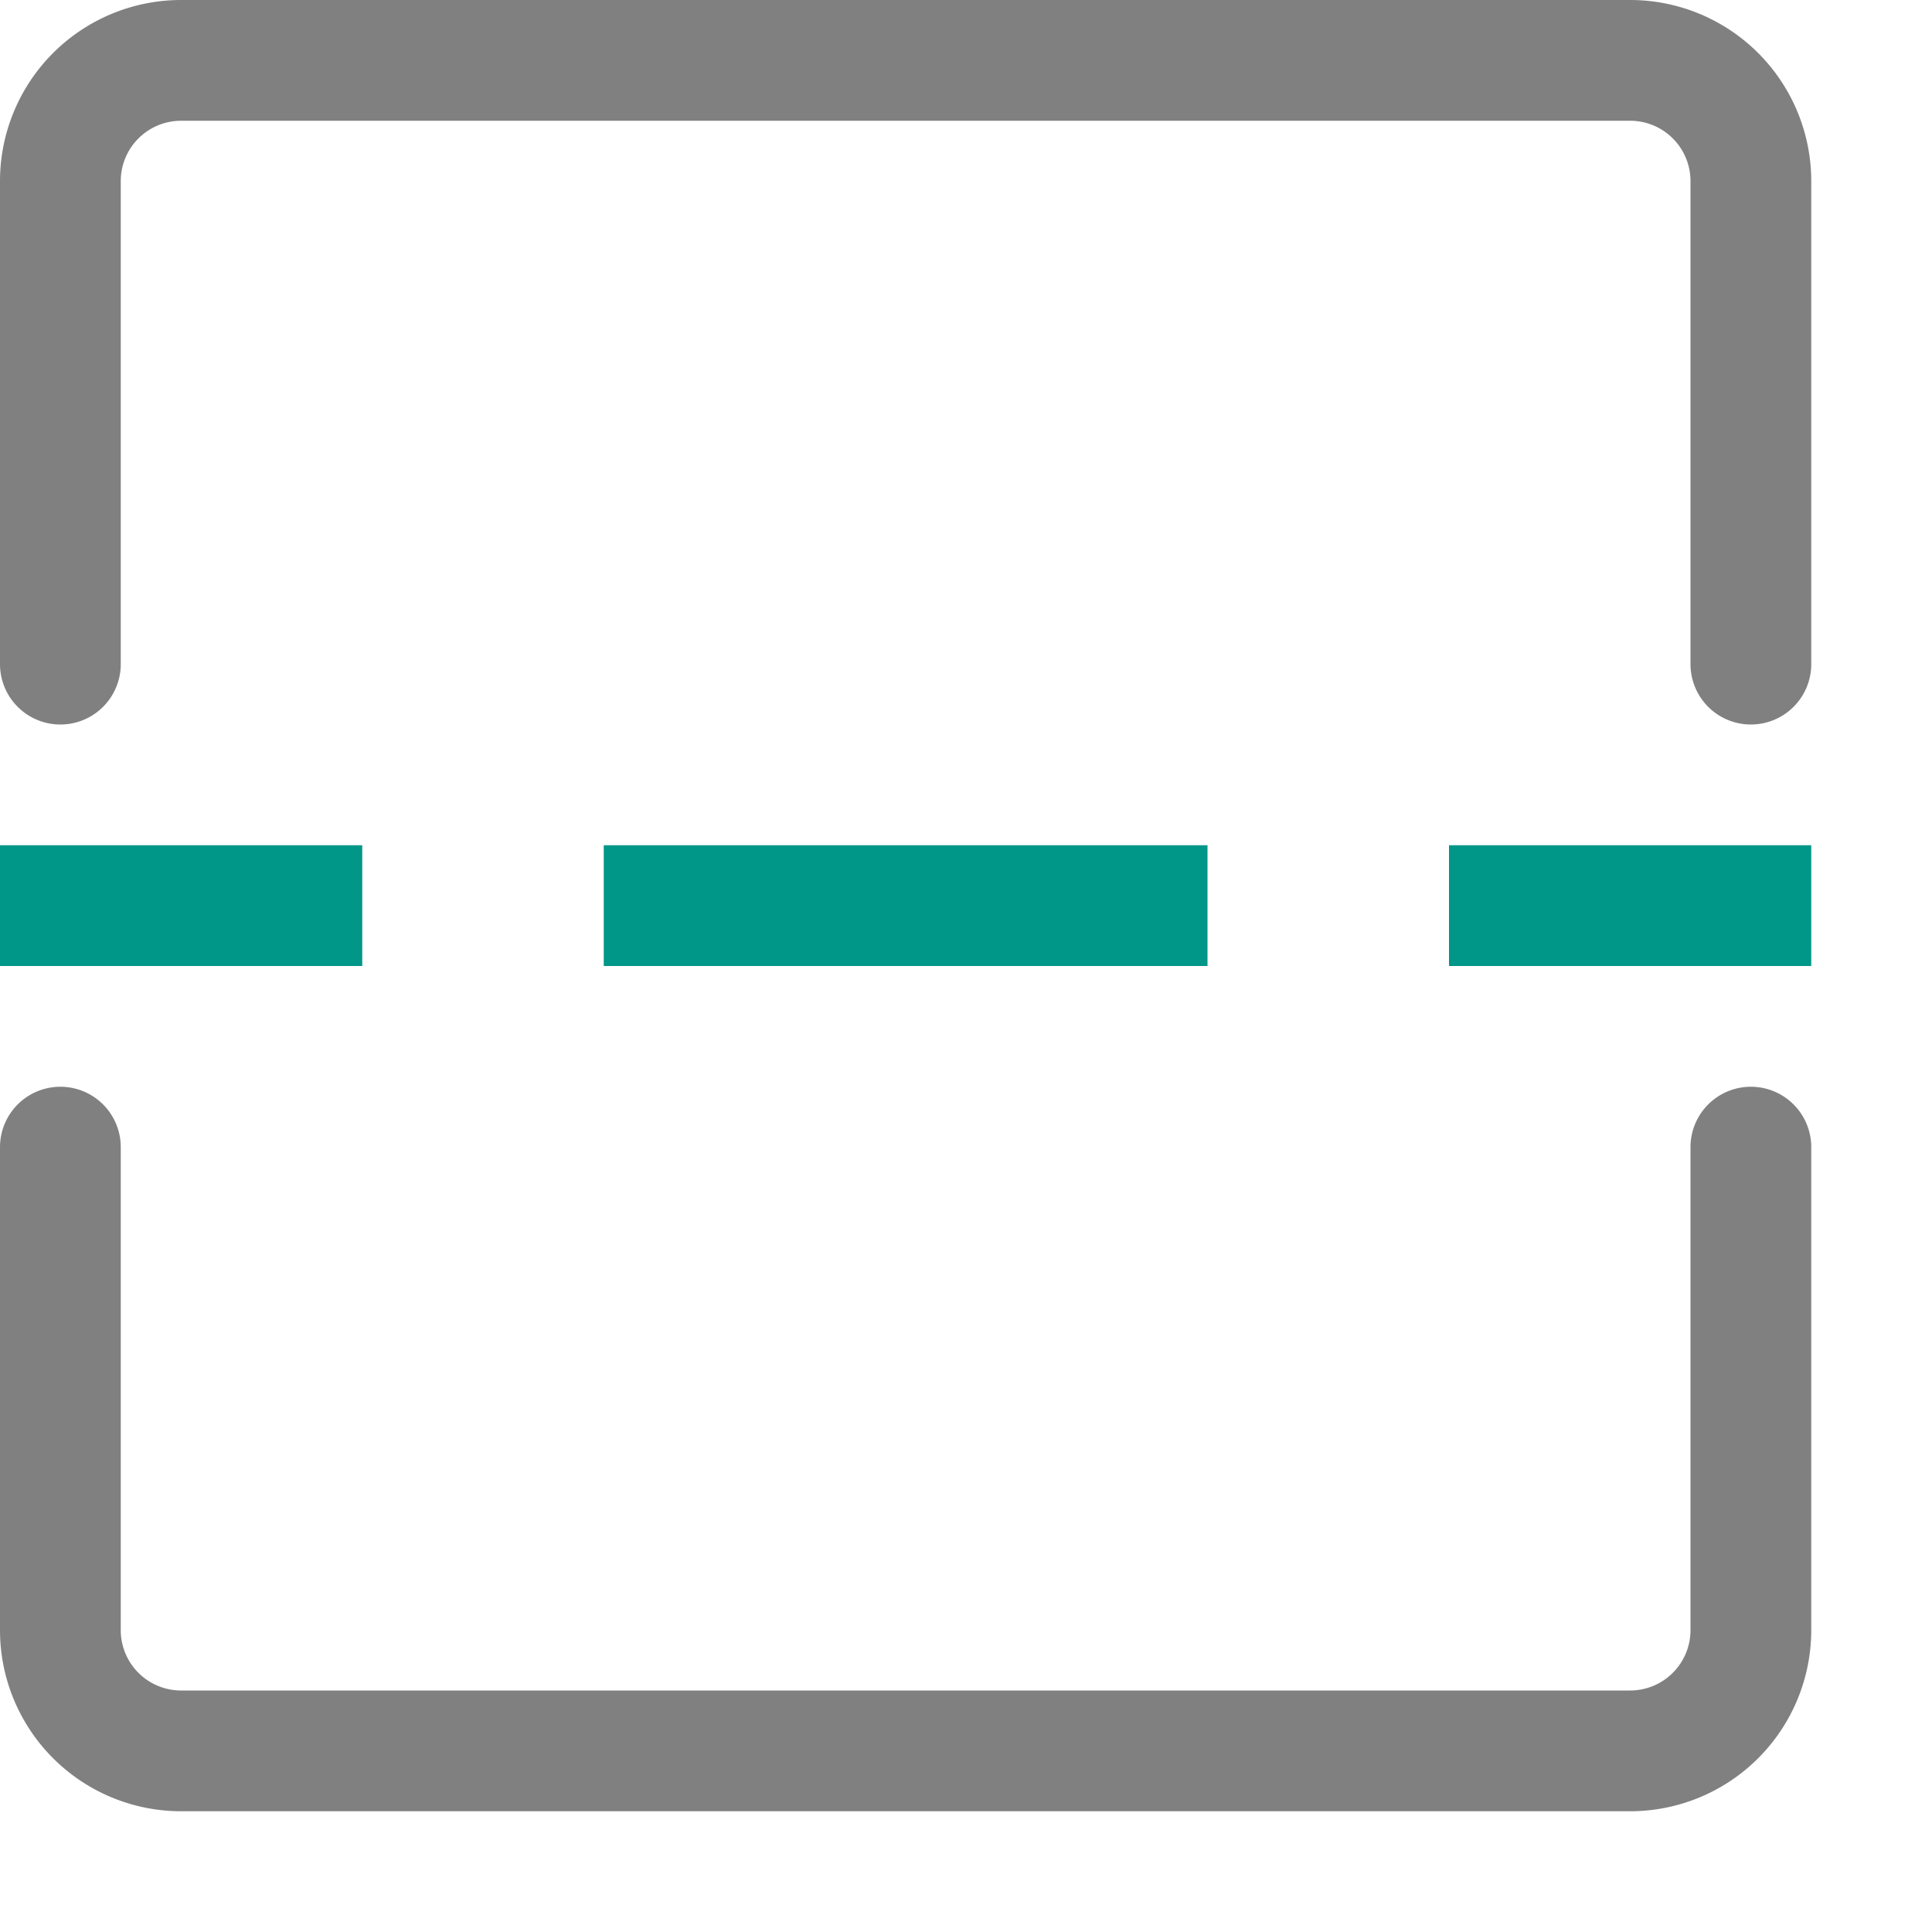 <svg xmlns="http://www.w3.org/2000/svg" viewBox="0 0 16 16"><path d="M.5,5.5v-4a1,1,0,0,1,1-1h12a1,1,0,0,1,1,1v4" style="fill:none;stroke:gray;stroke-linecap:round;stroke-linejoin:round"/><path d="M14.5,9.5v4a1,1,0,0,1-1,1H1.5a1,1,0,0,1-1-1v-4" style="fill:none;stroke:gray;stroke-linecap:round;stroke-linejoin:round"/><line x1="0.5" y1="7.5" x2="2.5" y2="7.5" style="fill:none;stroke:#009688;stroke-linecap:square;stroke-linejoin:round"/><line x1="5.5" y1="7.5" x2="9.5" y2="7.5" style="fill:none;stroke:#009688;stroke-linecap:square;stroke-linejoin:round"/><line x1="12.5" y1="7.5" x2="14.5" y2="7.5" style="fill:none;stroke:#009688;stroke-linecap:square;stroke-linejoin:round"/></svg>